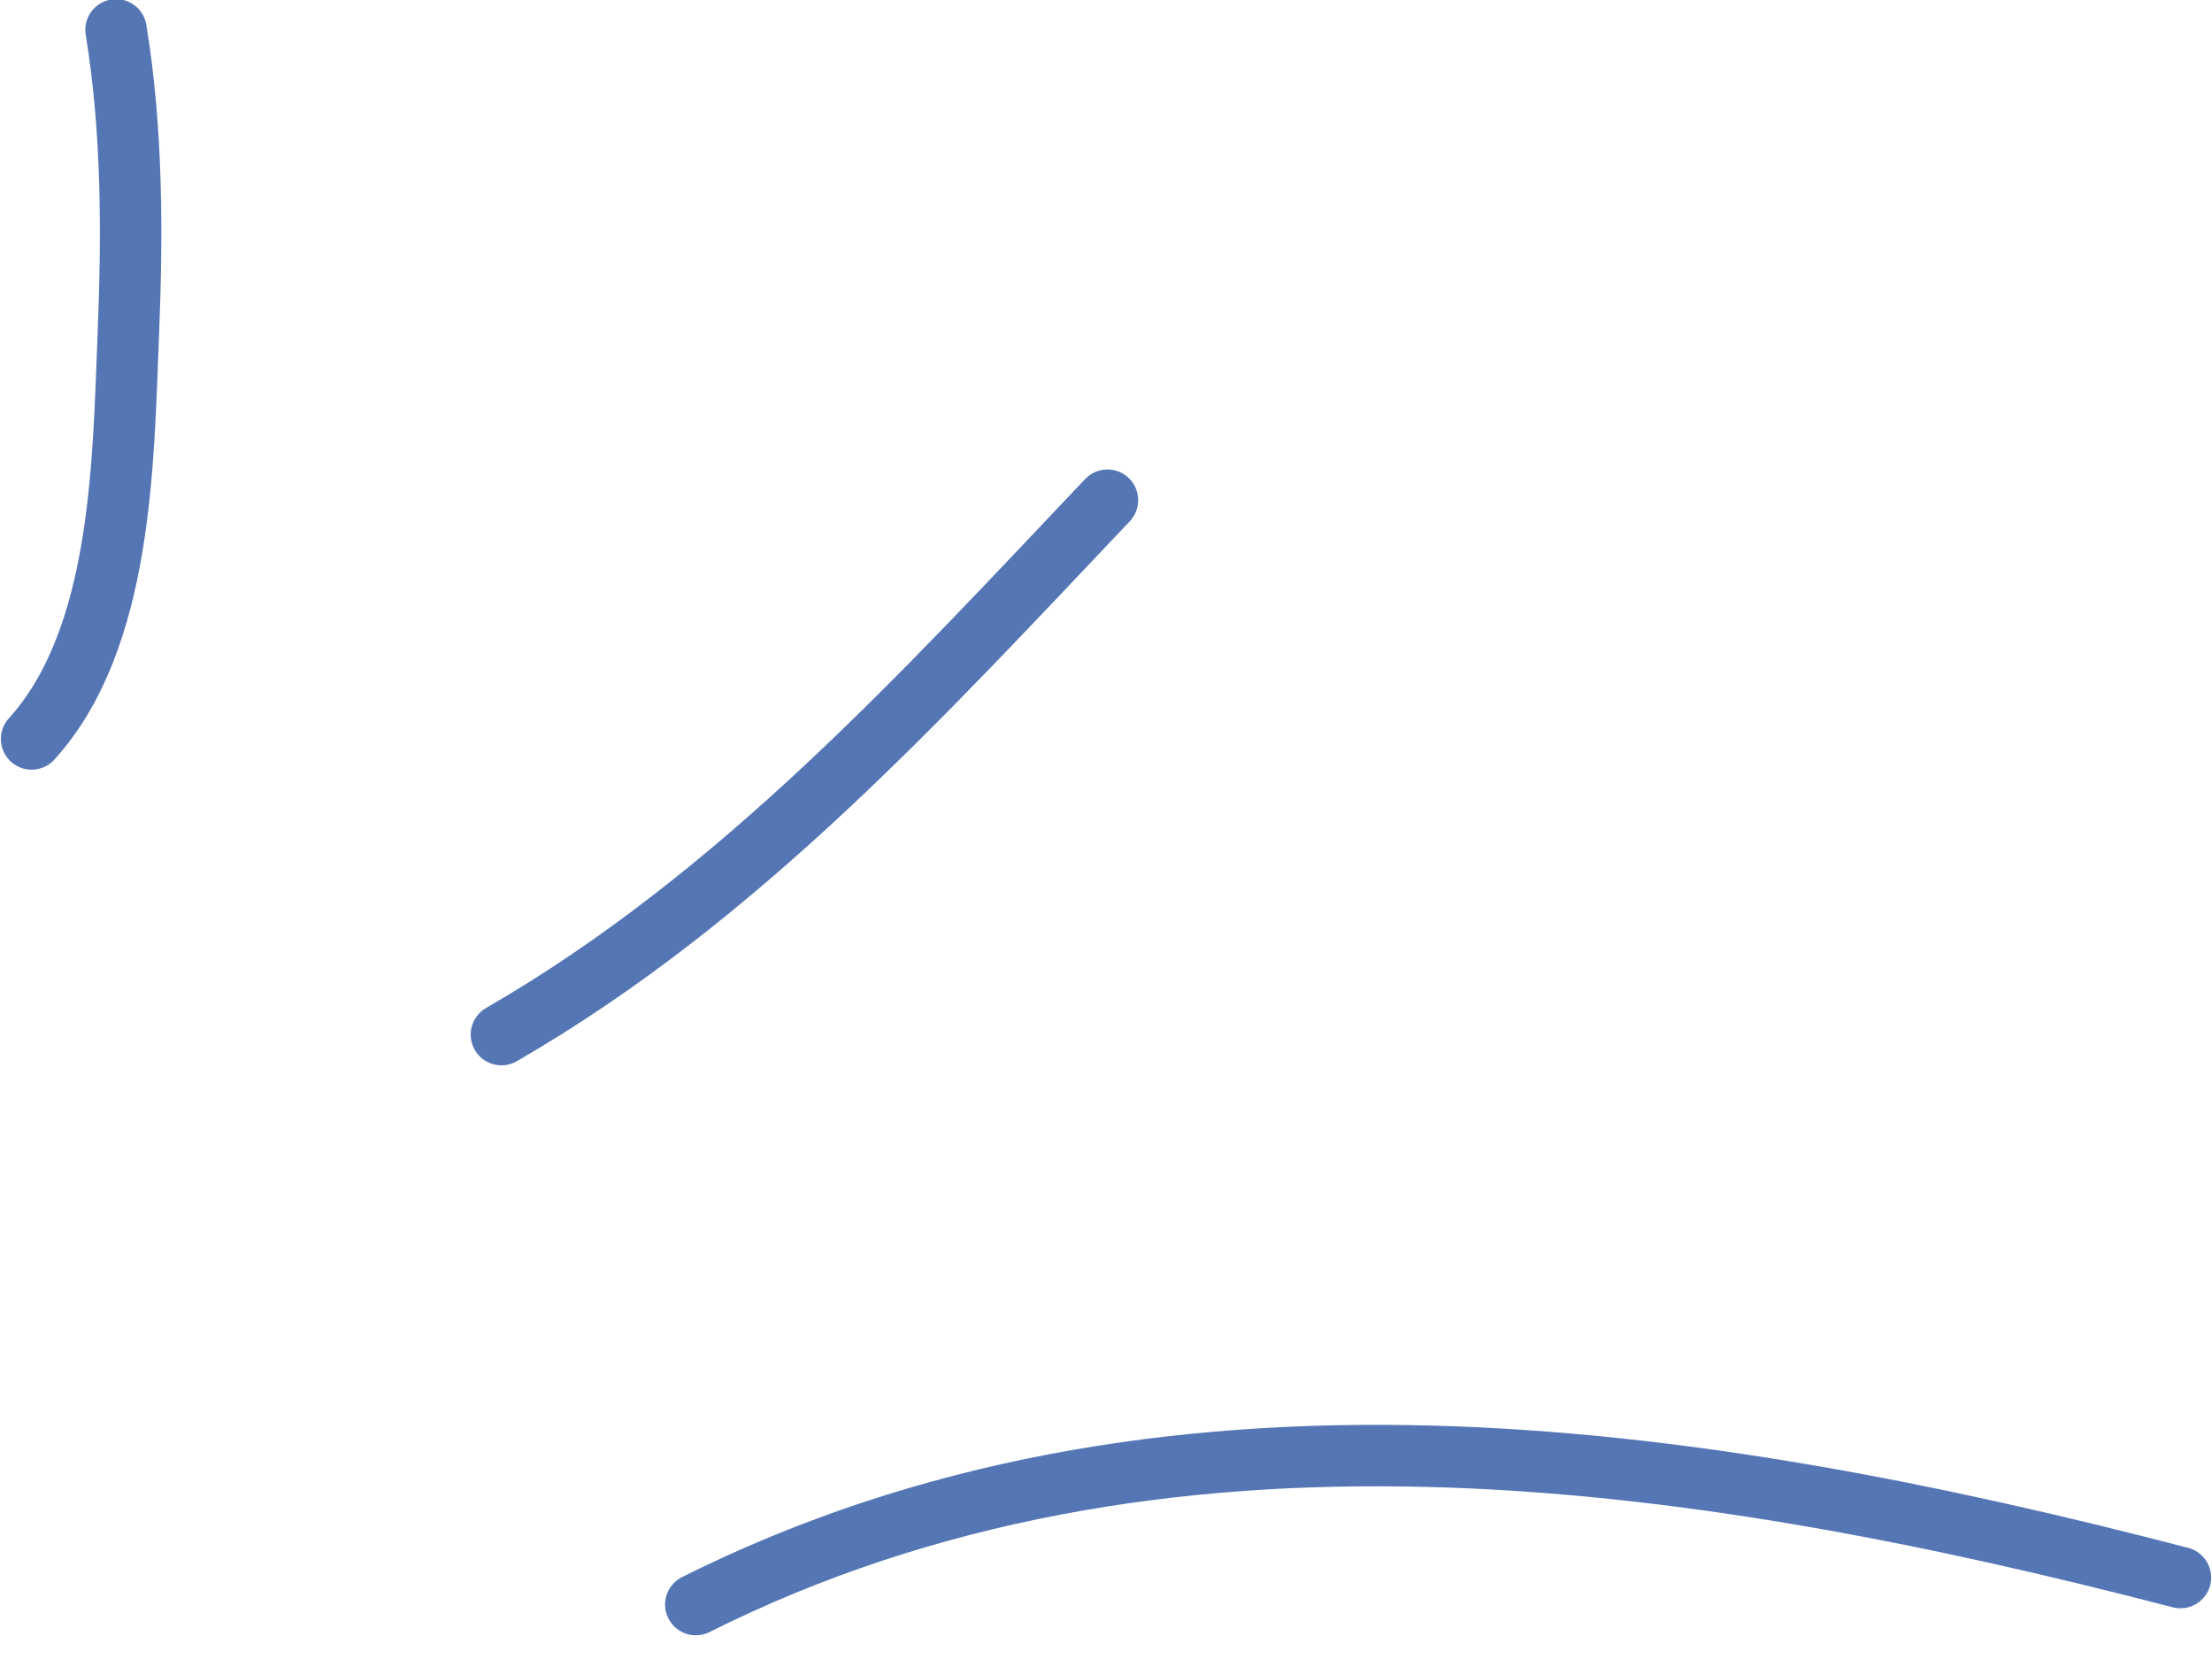 <svg width="72" height="54" viewBox="0 0 72 54" fill="none" xmlns="http://www.w3.org/2000/svg">
    <path d="M22.648 52.228C37.748 44.672 55.021 47.202 70.972 51.349" stroke="#5476B5" stroke-width="2" stroke-linecap="round"/>
    <path d="M16.321 33.676C24.088 29.194 30.066 22.583 36.047 16.281" stroke="#5476B5" stroke-width="2" stroke-linecap="round"/>
    <path d="M1.028 24.053C3.984 20.805 4.008 15.012 4.173 10.989C4.31 7.644 4.318 4.292 3.777 0.972" stroke="#5476B5" stroke-width="2" stroke-linecap="round"/>
</svg>

